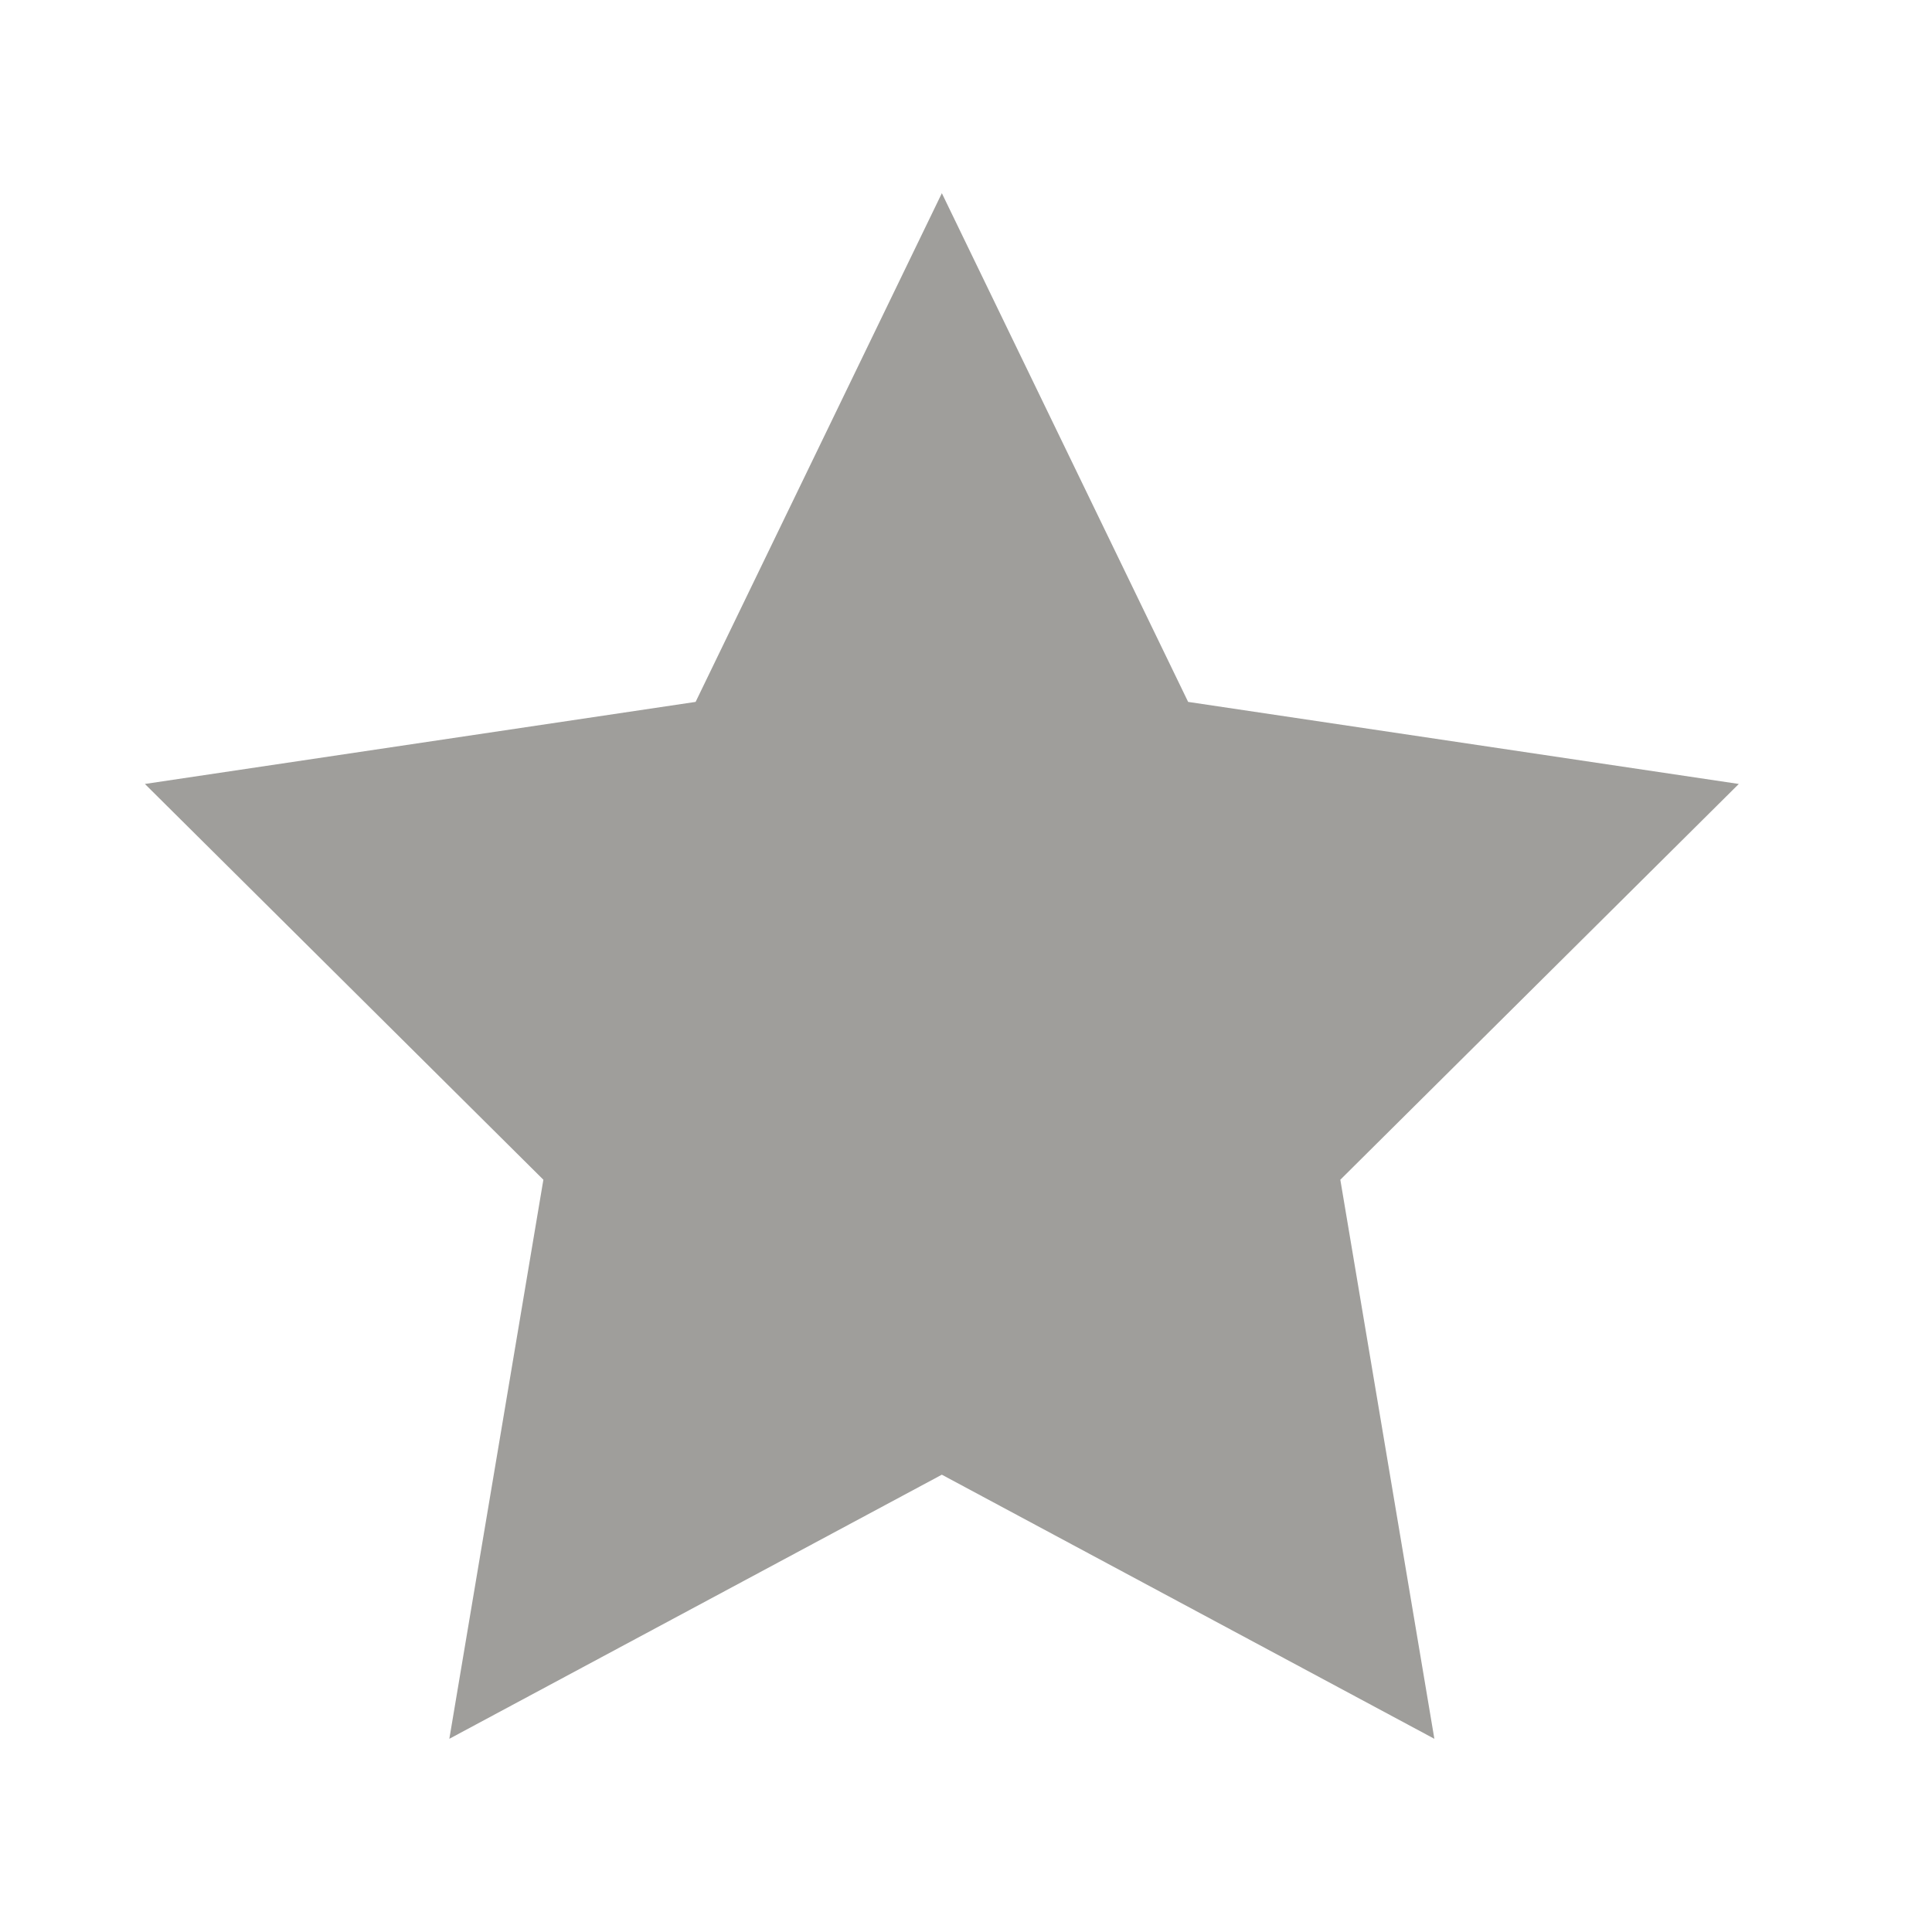 <svg width="40" height="40" viewBox="0 0 40 40" fill="none" xmlns="http://www.w3.org/2000/svg">
<path d="M19.5 4L24.599 14.532L36 16.231L27.75 24.425L29.697 36L19.5 30.532L9.303 36L11.25 24.425L3 16.231L14.402 14.532L19.5 4Z" fill="#9F9E9B"/>
</svg>
